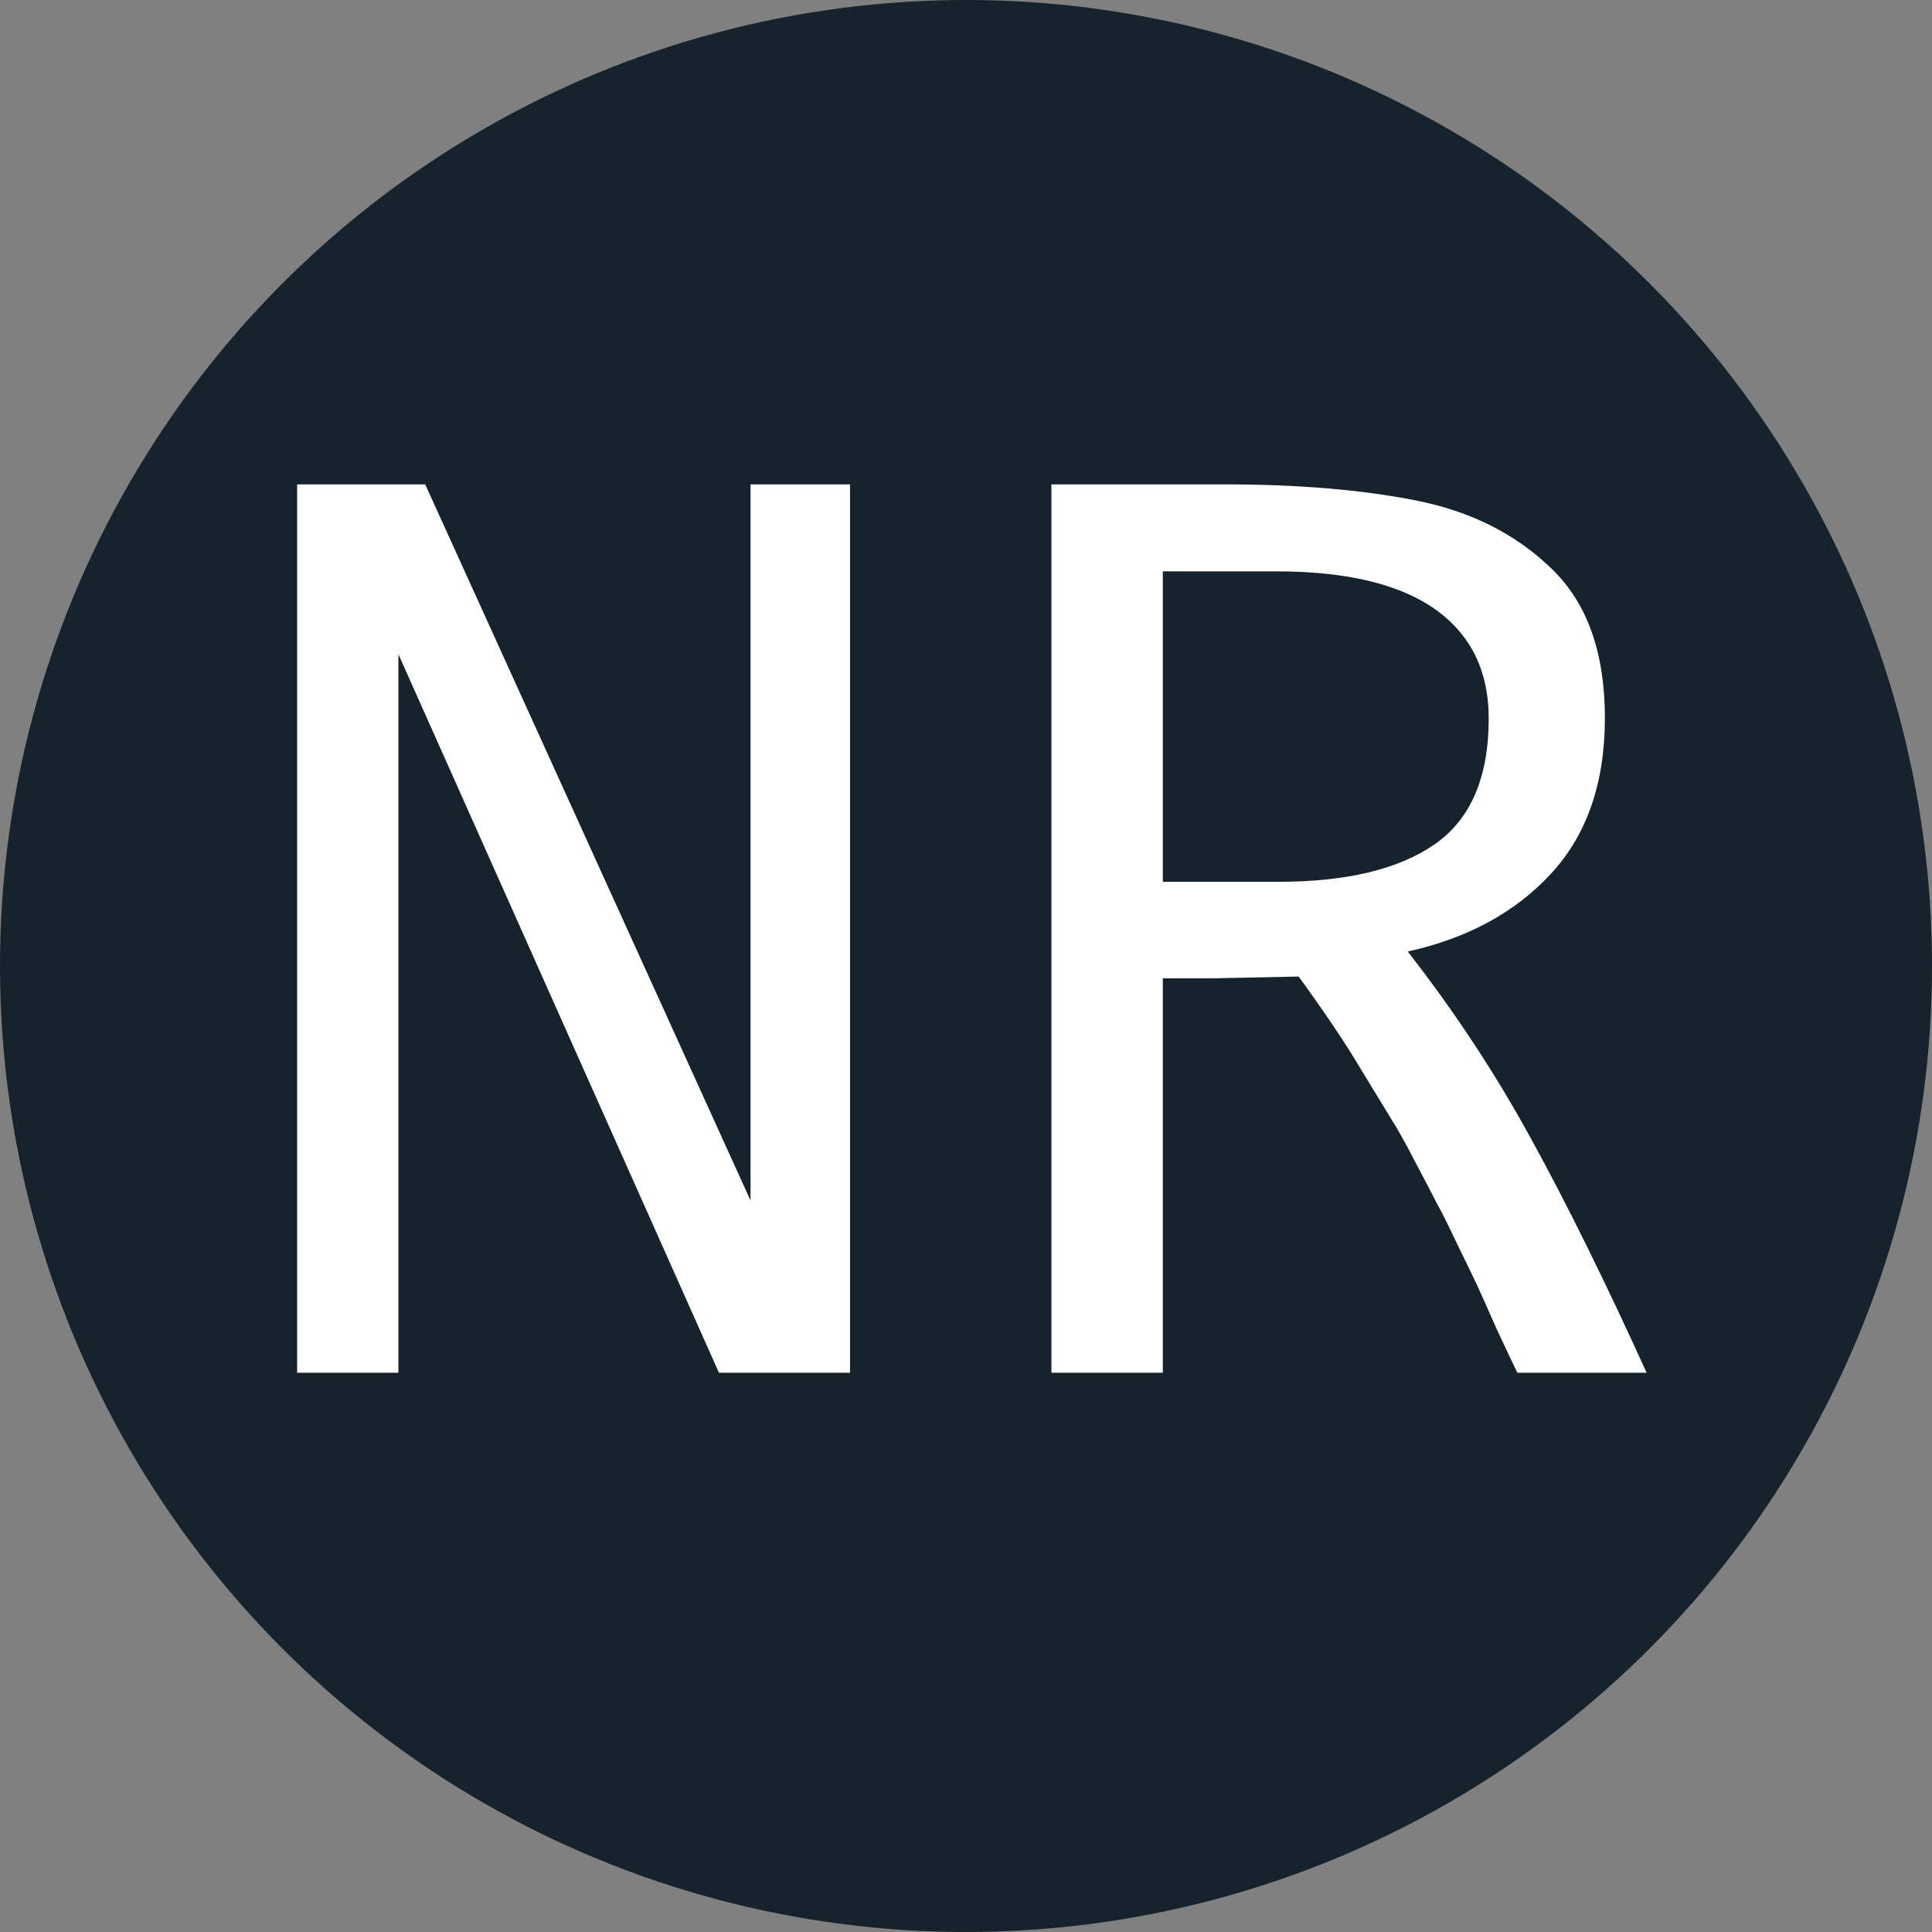 <svg width="38" height="38" viewBox="0 0 38 38" fill="none" xmlns="http://www.w3.org/2000/svg">
<rect x="0" y="0" width="38" height="38" fill="#808080" stroke="none"/>
<circle cx="19" cy="19" r="19" fill="#16232C"/>
<path d="M16.719 27H14.141L7.836 12.867V27H5.844V9.527H8.363L14.762 23.613V9.527H16.719V27ZM25.145 17.344C26.473 17.344 27.492 17.102 28.203 16.617C28.922 16.125 29.281 15.297 29.281 14.133C29.281 13.602 29.168 13.141 28.941 12.75C28.348 11.742 27.066 11.238 25.098 11.238H22.871V17.344H25.145ZM24.078 9.527C25.531 9.527 26.789 9.633 27.852 9.844C28.922 10.055 29.809 10.5 30.512 11.18C31.215 11.852 31.566 12.832 31.566 14.121C31.566 15.402 31.211 16.426 30.5 17.191C29.797 17.949 28.859 18.457 27.688 18.715C28.609 19.895 29.422 21.129 30.125 22.418C30.828 23.699 31.582 25.227 32.387 27H29.844C29.805 26.922 29.672 26.641 29.445 26.156C29.227 25.664 29.094 25.367 29.047 25.266C29 25.164 28.875 24.906 28.672 24.492C28.477 24.078 28.336 23.797 28.25 23.648C28.172 23.492 28.035 23.23 27.84 22.863C27.652 22.496 27.488 22.203 27.348 21.984C27.215 21.766 27.008 21.426 26.727 20.965C26.453 20.504 26.059 19.918 25.543 19.207L23.891 19.242H22.871V27H20.68V9.527H24.078Z" fill="white"/>
</svg>

